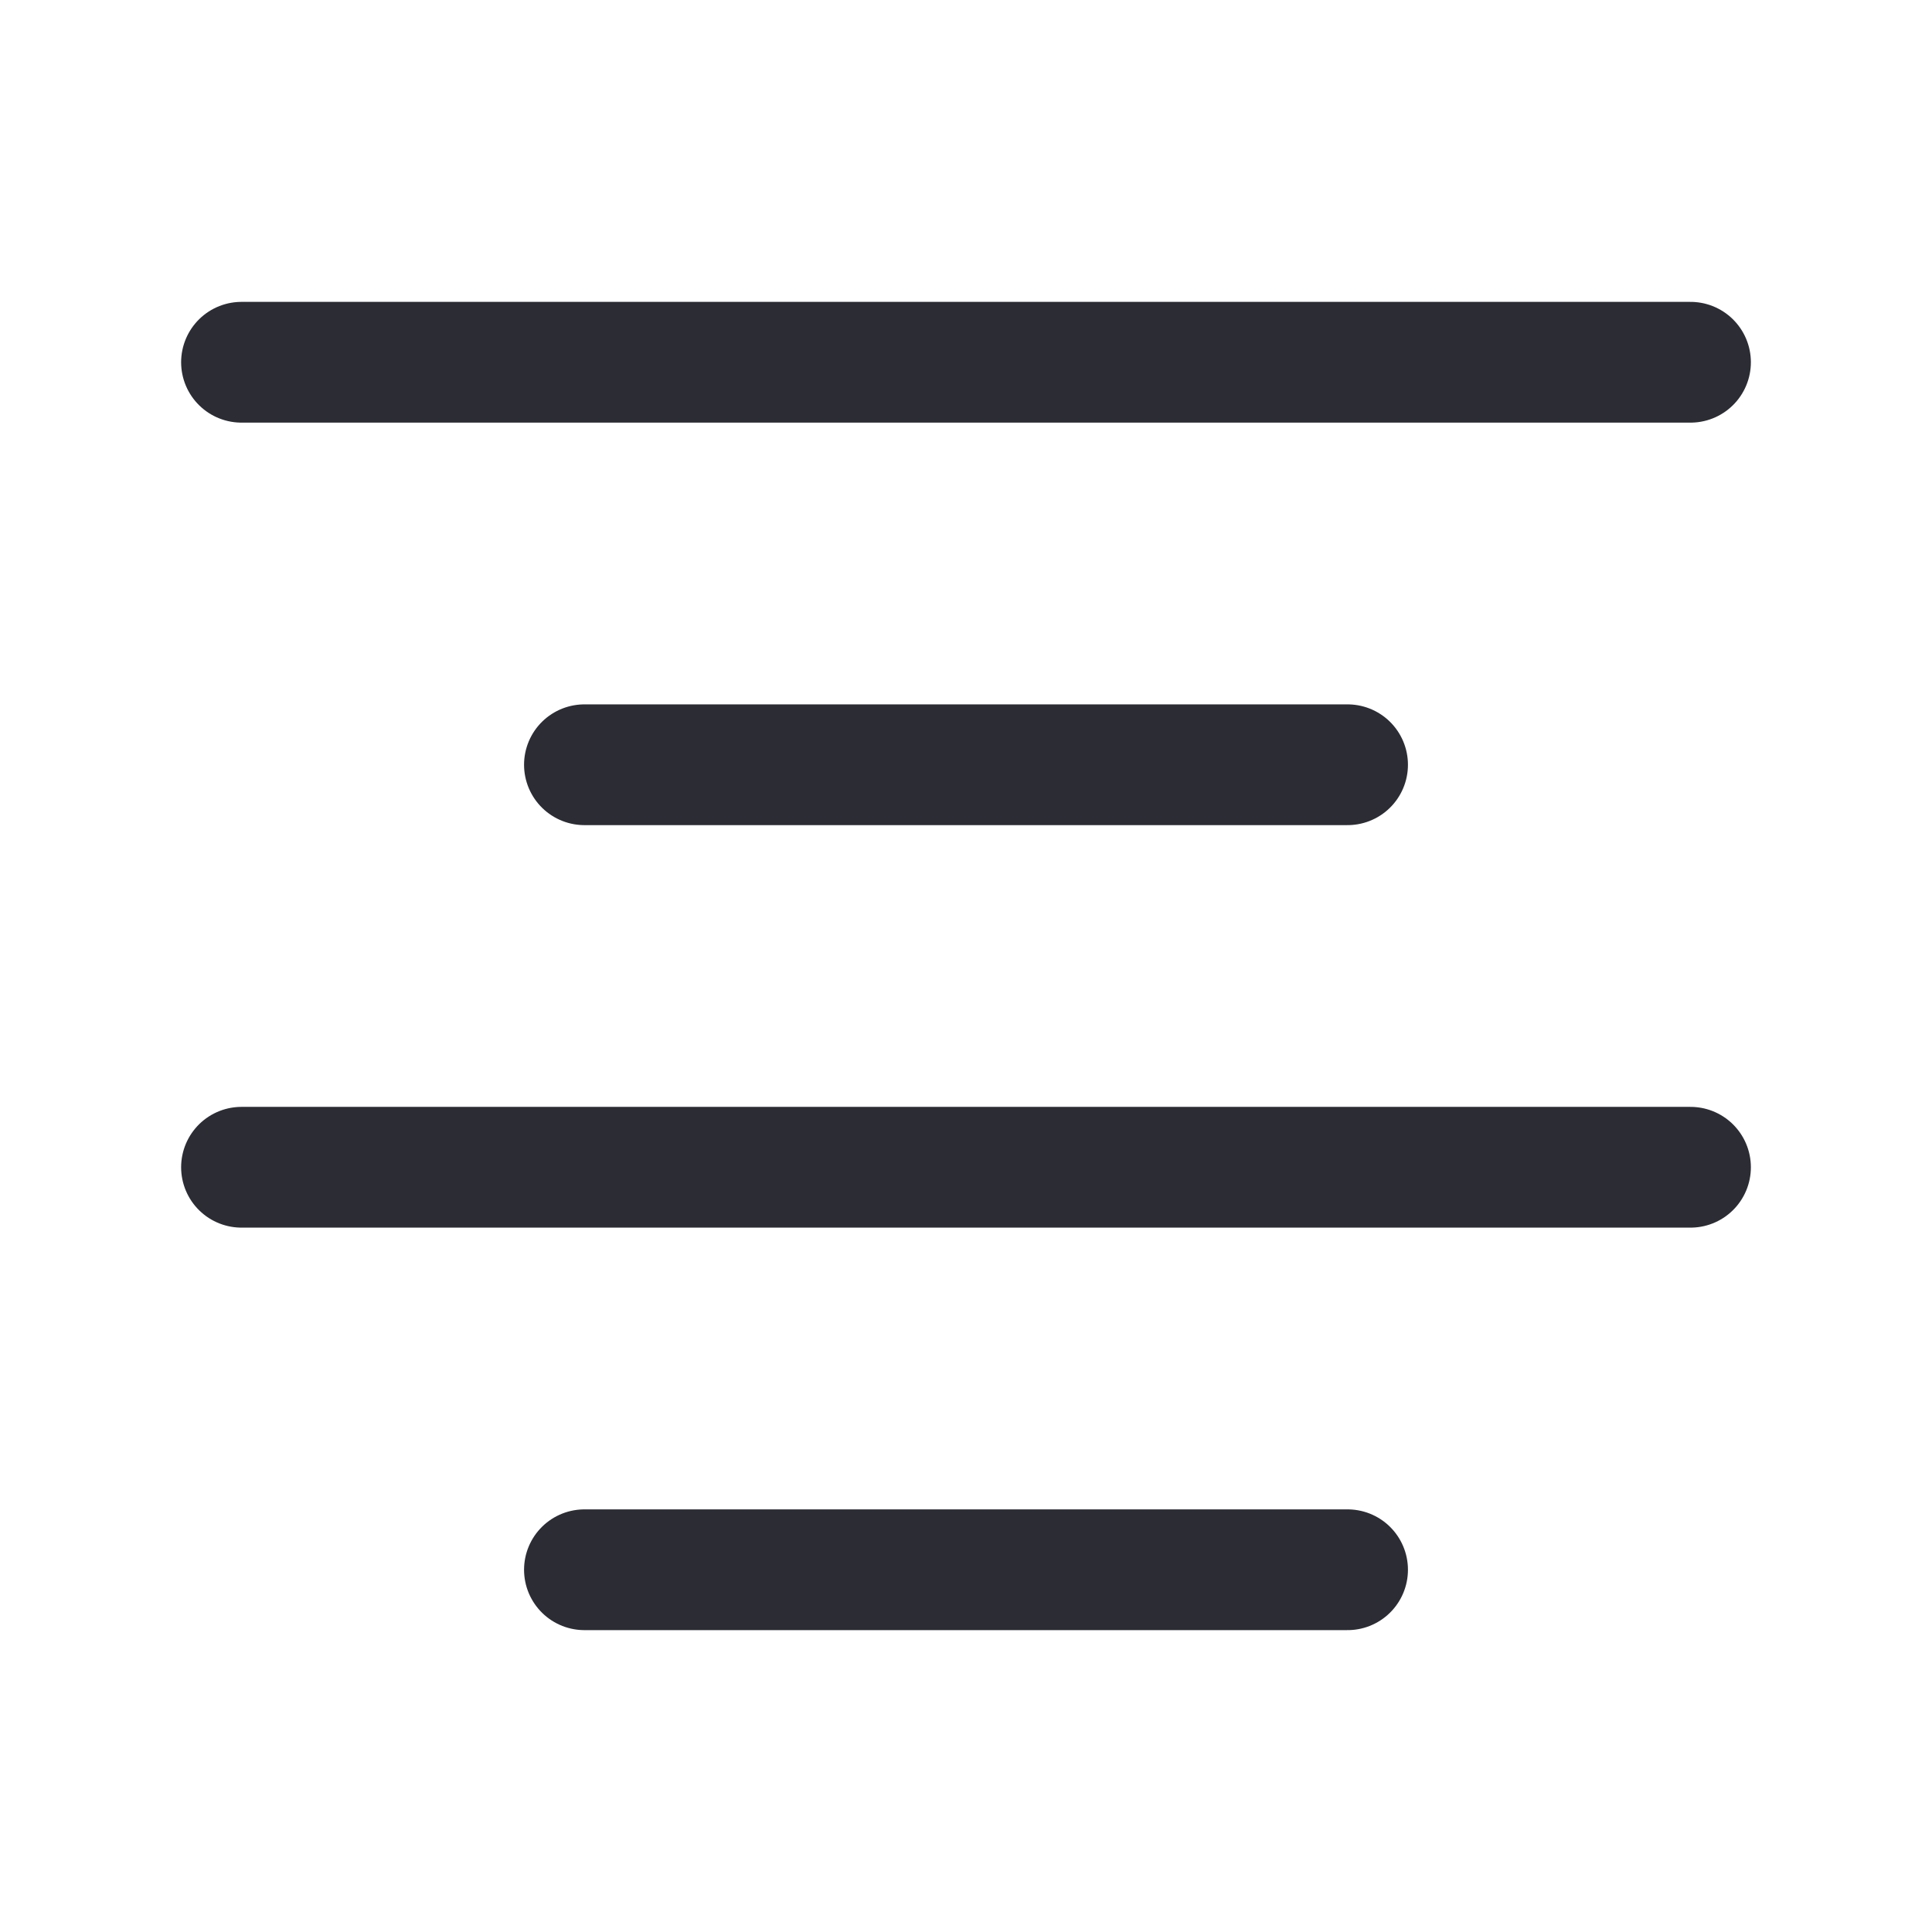 <svg width="24" height="24" viewBox="0 0 24 24" fill="none" xmlns="http://www.w3.org/2000/svg">
<path d="M3 4.5H21" stroke="#2B2C34" stroke-width="1.5" stroke-linecap="round" stroke-linejoin="round"/>
<path d="M7.26 9.5H16.74" stroke="#2B2C34" stroke-width="1.5" stroke-linecap="round" stroke-linejoin="round"/>
<path d="M3 14.5H21" stroke="#2B2C34" stroke-width="1.5" stroke-linecap="round" stroke-linejoin="round"/>
<path d="M7.26 19.5H16.74" stroke="#2B2C34" stroke-width="1.5" stroke-linecap="round" stroke-linejoin="round"/>
</svg>
